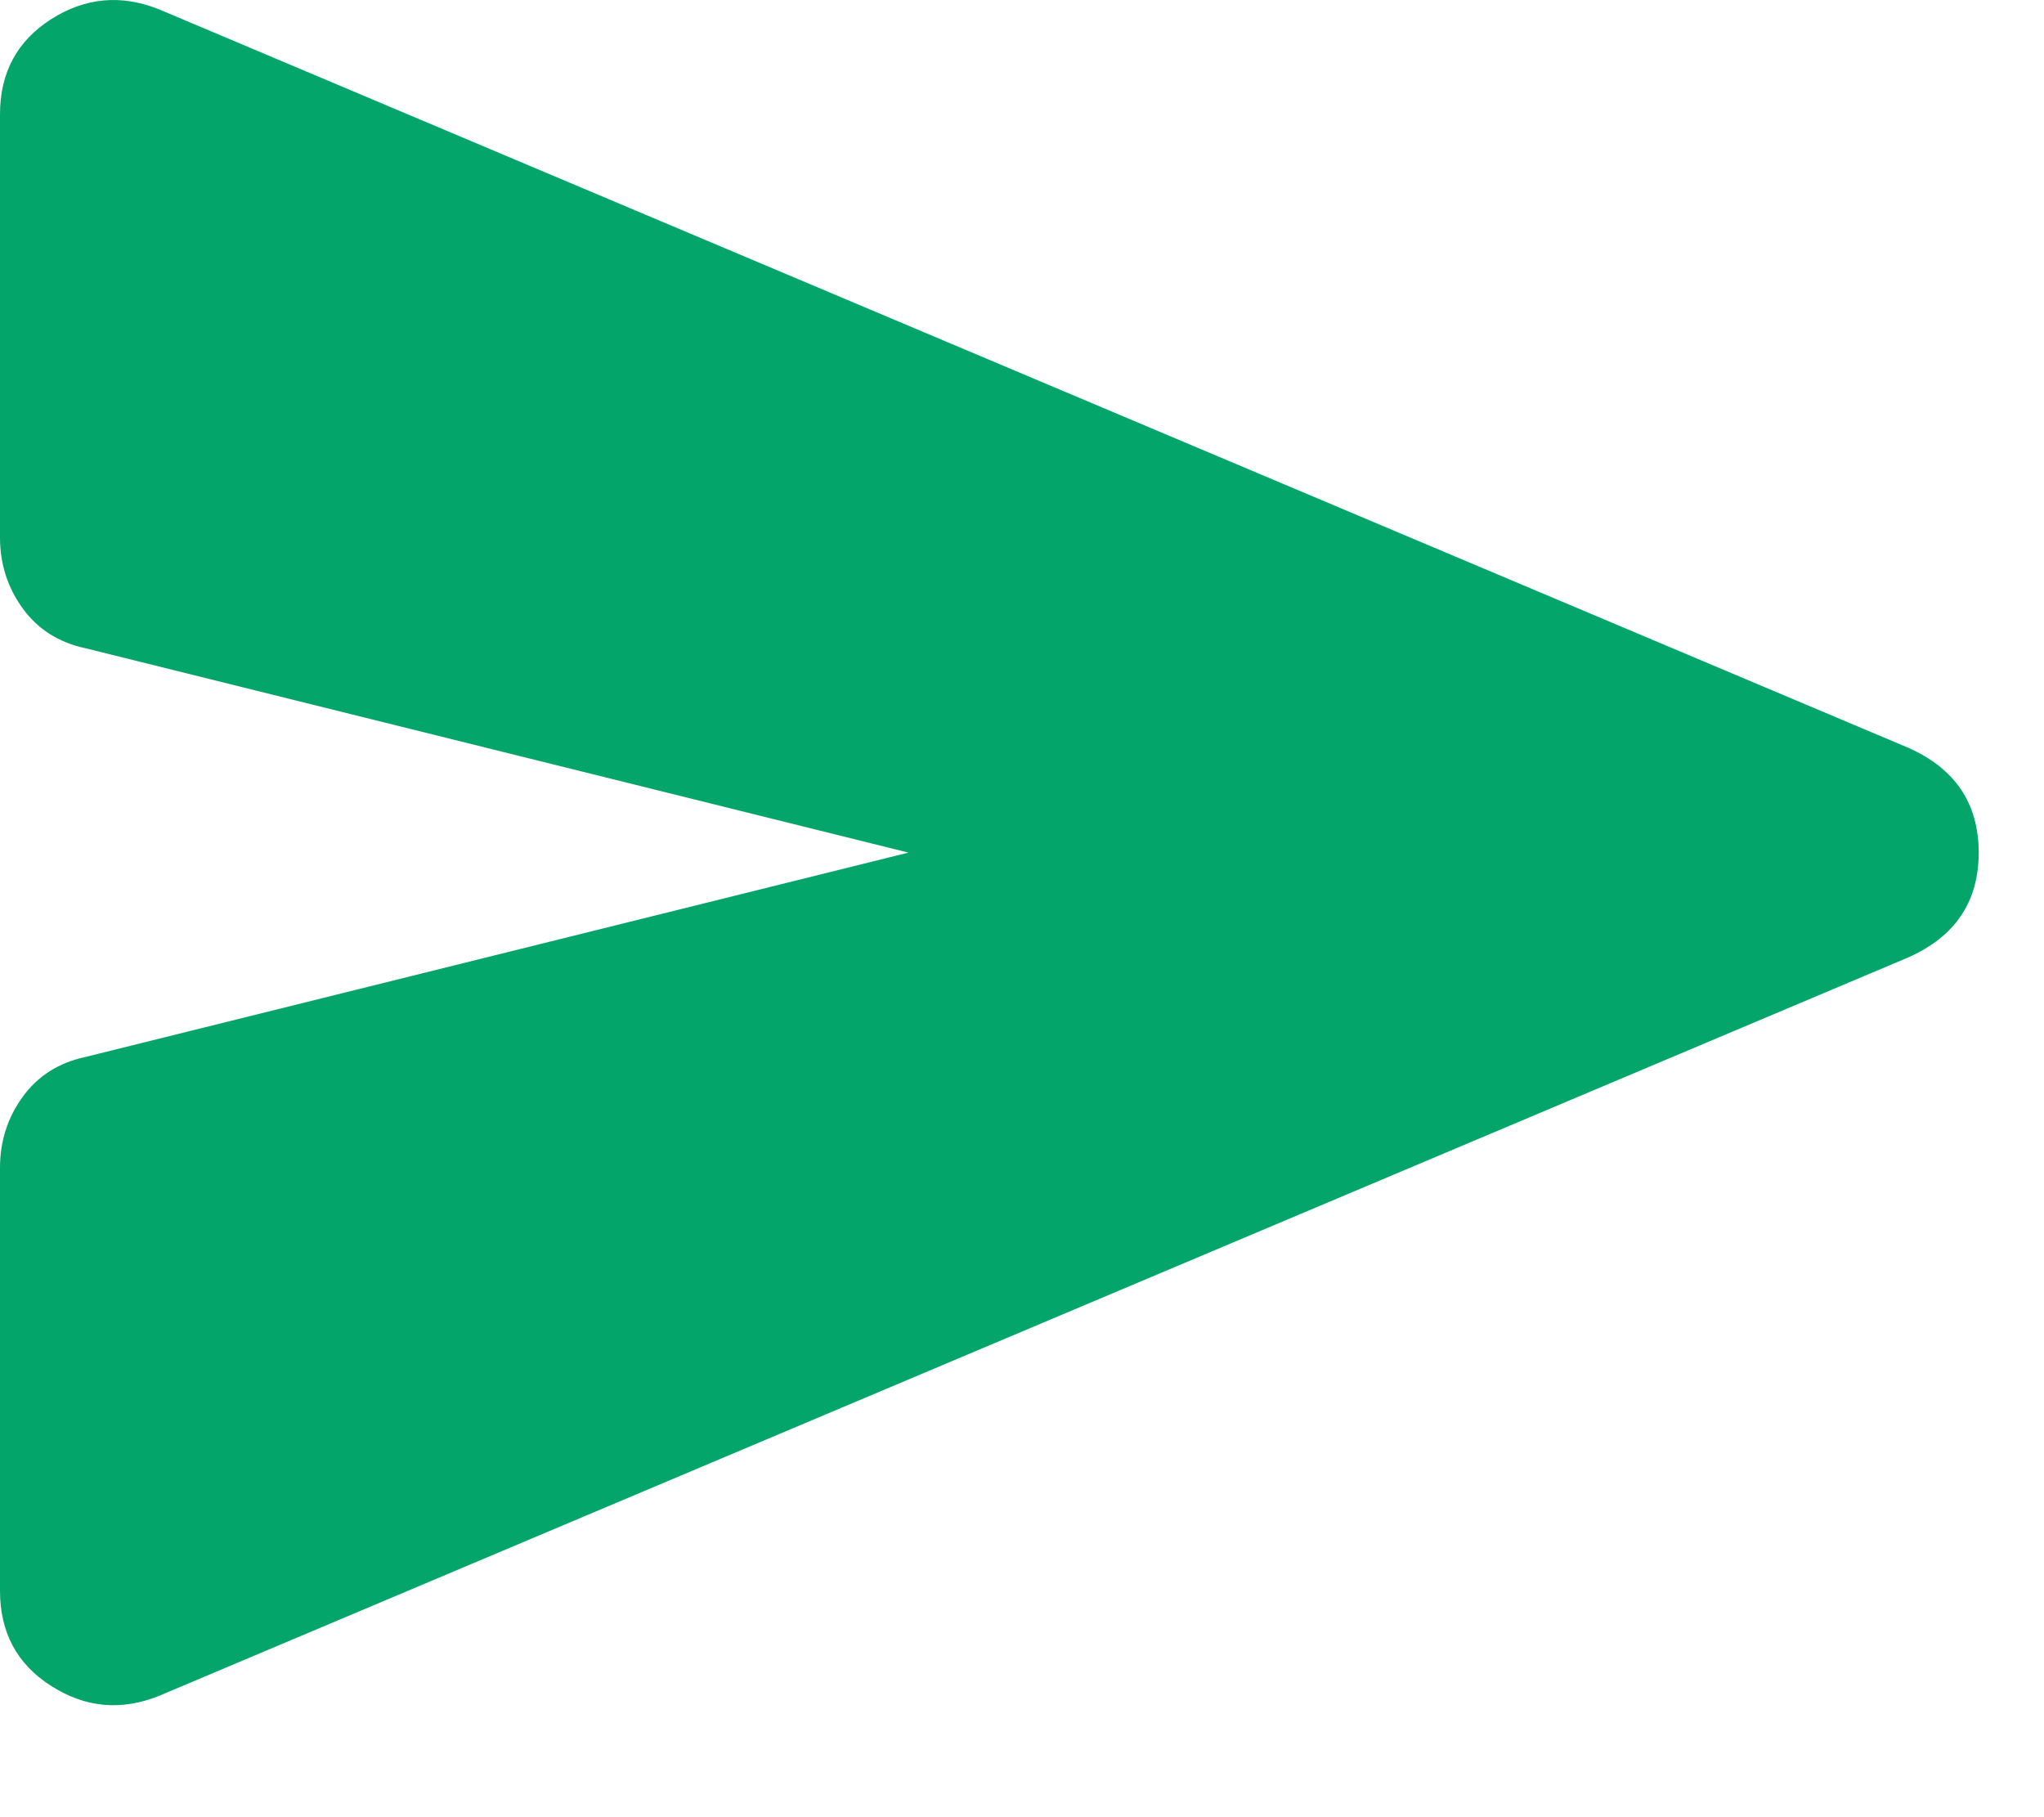 <svg width="18" height="16" viewBox="0 0 18 16" fill="none" xmlns="http://www.w3.org/2000/svg">
<path d="M1.4 14.932C1.067 15.066 0.75 15.036 0.45 14.844C0.15 14.653 0 14.374 0 14.007V10.282C0 10.049 0.067 9.84 0.2 9.657C0.333 9.474 0.517 9.357 0.75 9.307L8 7.507L0.75 5.707C0.517 5.657 0.333 5.54 0.2 5.357C0.067 5.174 0 4.965 0 4.732V1.007C0 0.64 0.15 0.361 0.45 0.169C0.75 -0.022 1.067 -0.051 1.4 0.082L16.8 6.582C17.217 6.765 17.425 7.074 17.425 7.507C17.425 7.94 17.217 8.249 16.8 8.432L1.4 14.932Z" fill="#04A56A"/>
</svg>
